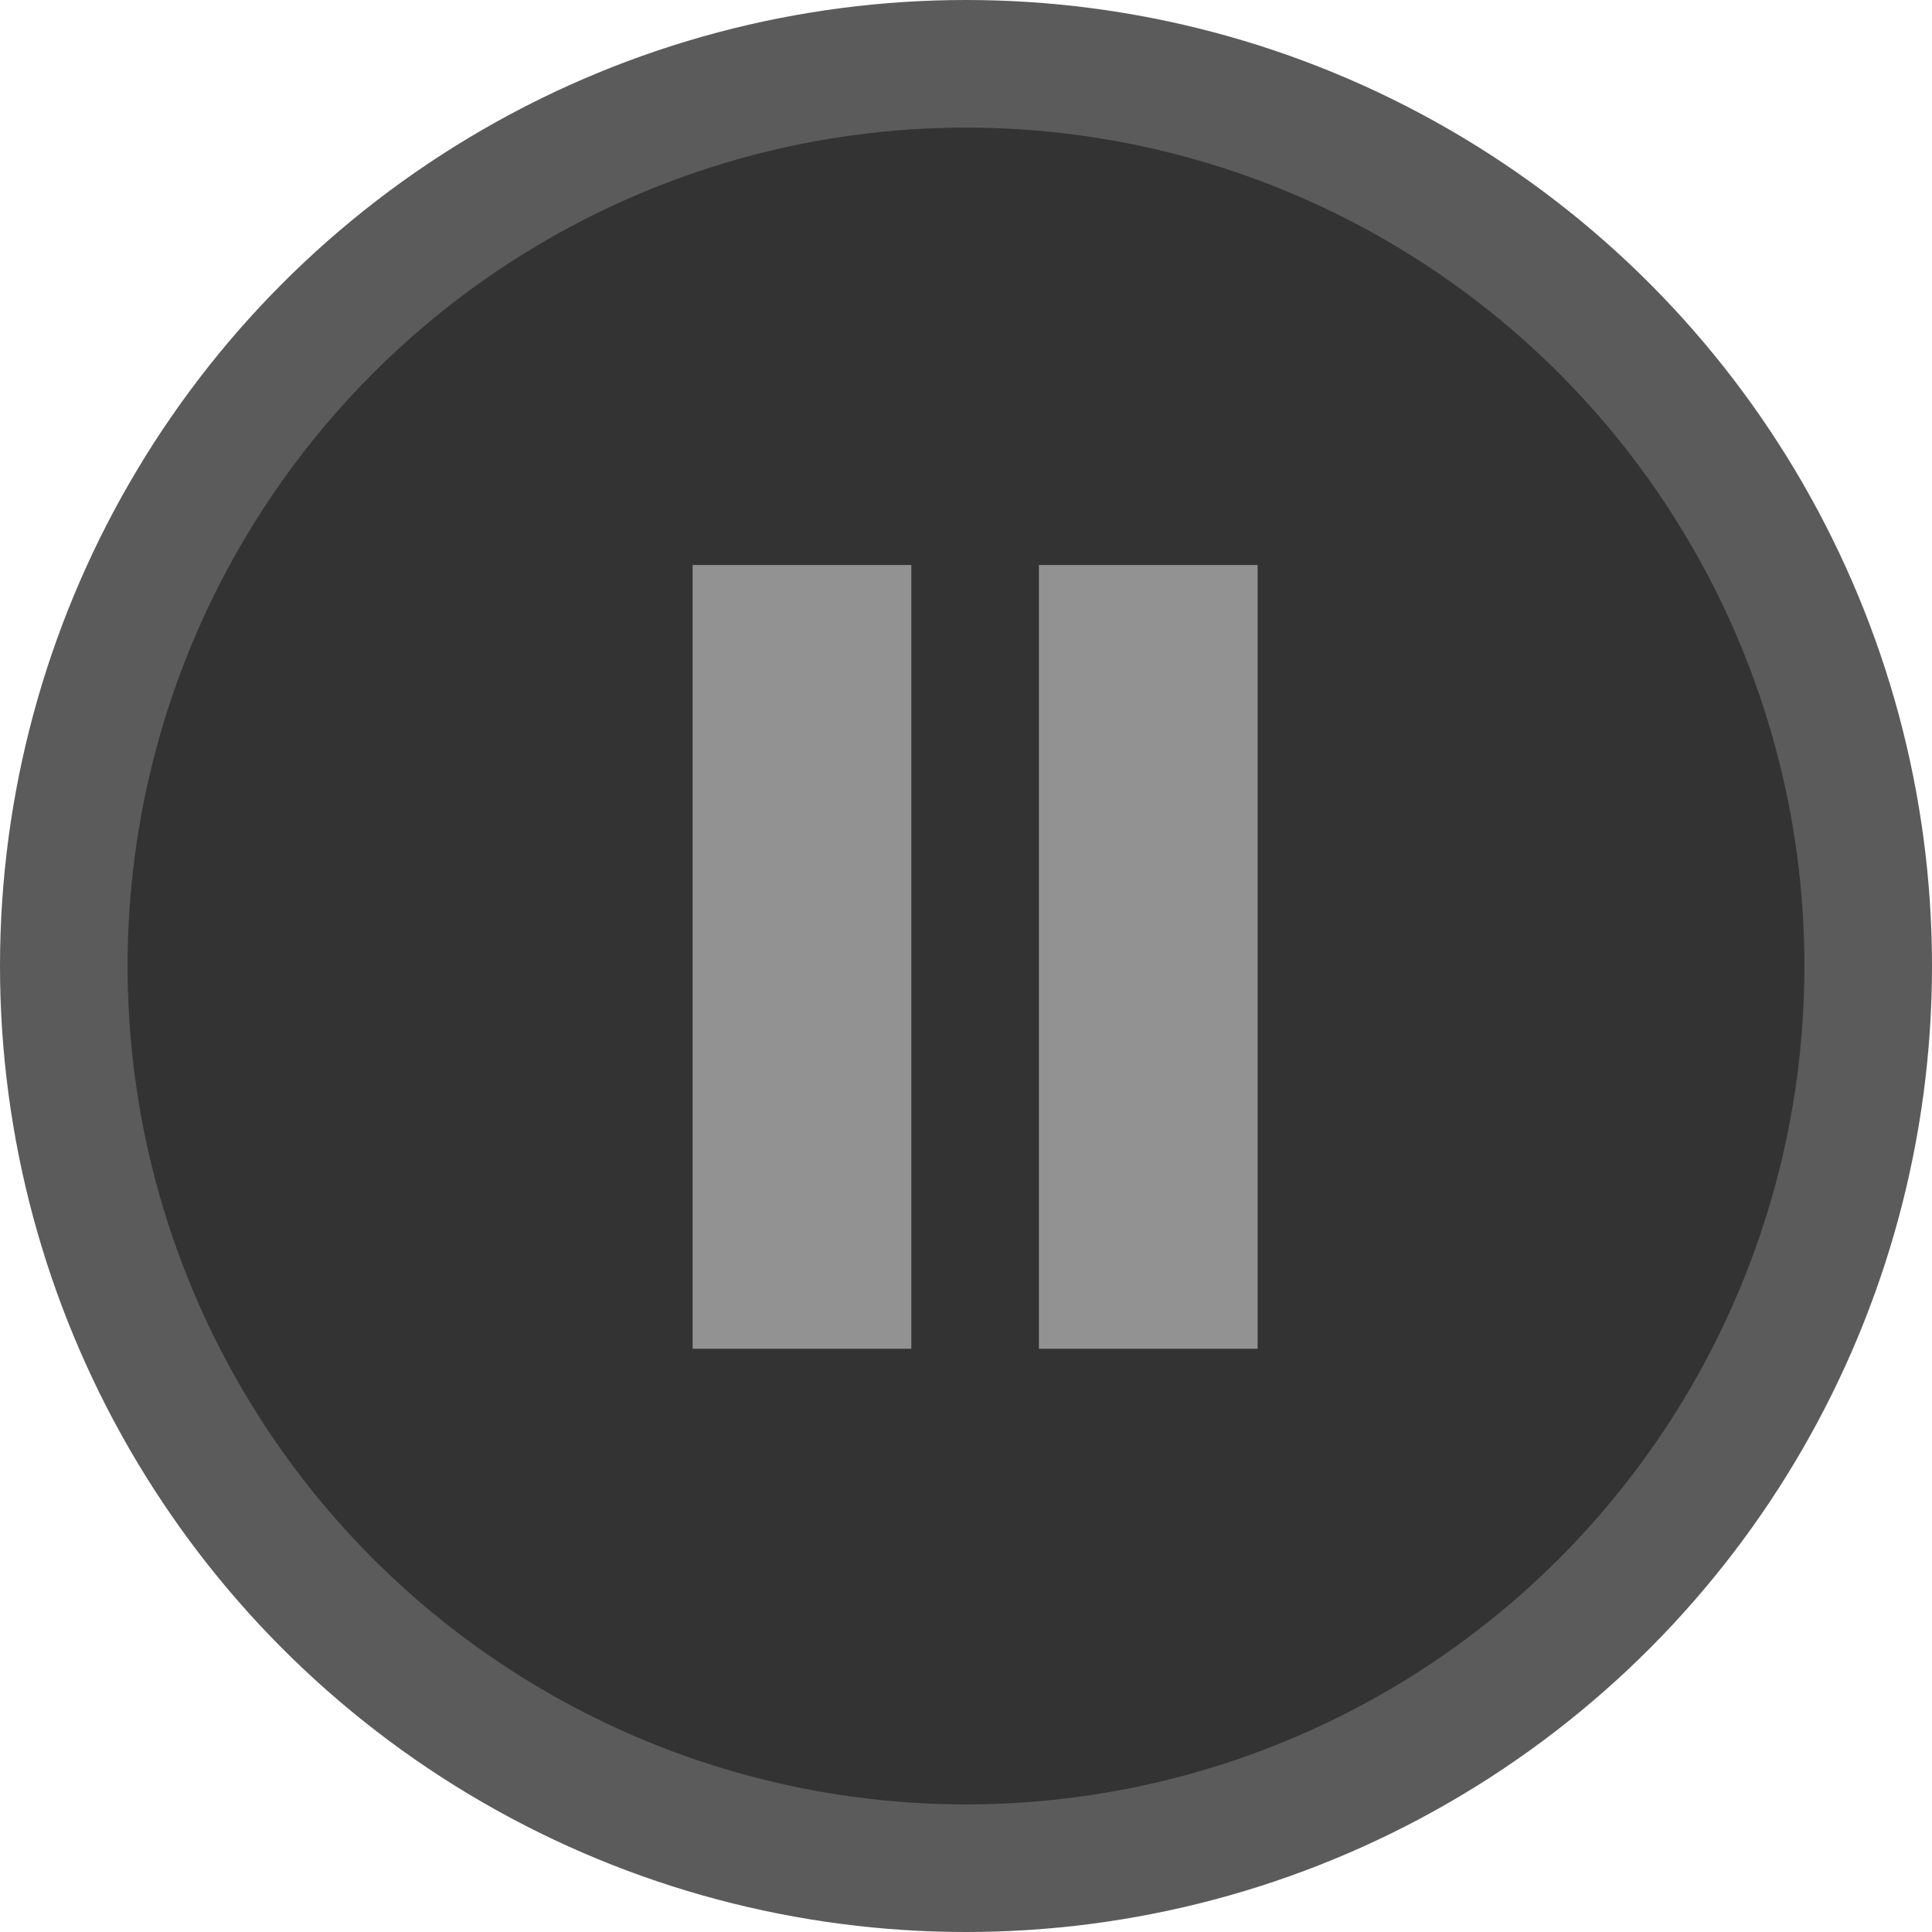 <svg width="106" height="106" viewBox="0 0 106 106" fill="none" xmlns="http://www.w3.org/2000/svg">
<circle cx="53" cy="53" r="53" fill="#5B5B5B"/>
<circle cx="53" cy="53" r="46" fill="#333333"/>
<rect x="38" y="31" width="12" height="43" fill="#929292"/>
<rect x="57" y="31" width="12" height="43" fill="#929292"/>
</svg>
